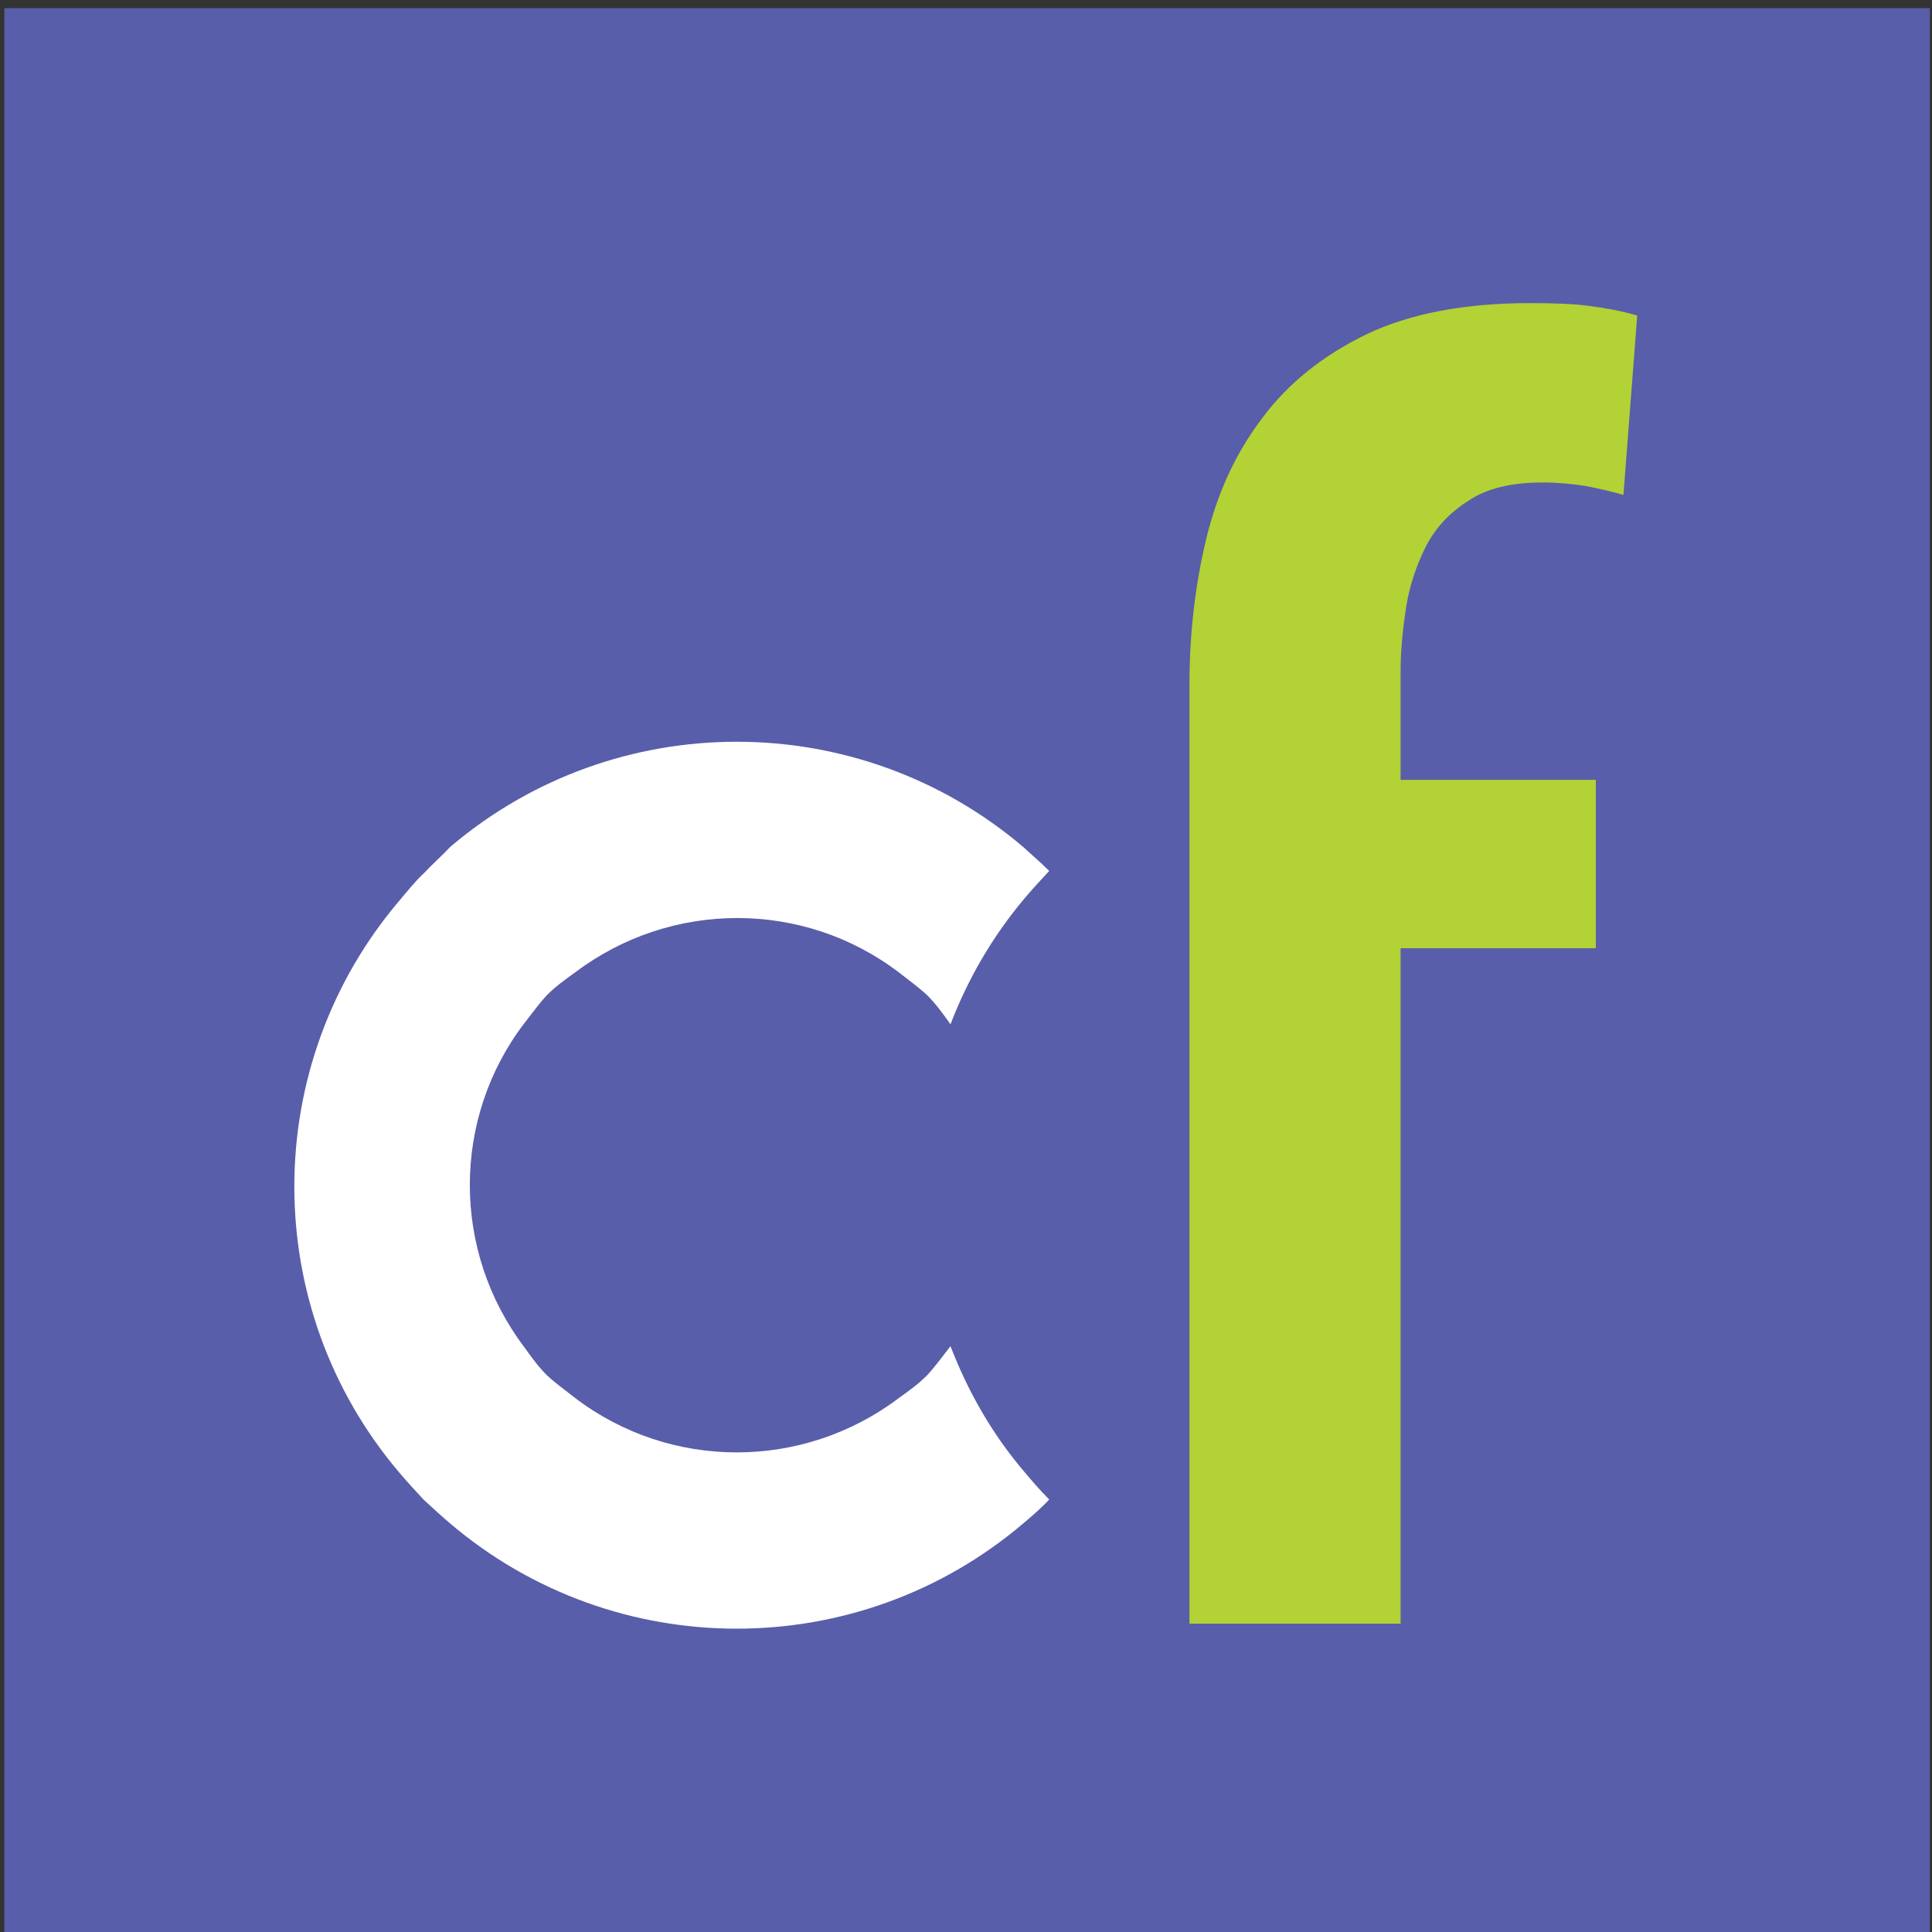<?xml version="1.0" encoding="UTF-8" standalone="no"?><!DOCTYPE svg PUBLIC "-//W3C//DTD SVG 1.1//EN" "http://www.w3.org/Graphics/SVG/1.1/DTD/svg11.dtd"><svg width="100%" height="100%" viewBox="0 0 512 512" version="1.1" xmlns="http://www.w3.org/2000/svg" xmlns:xlink="http://www.w3.org/1999/xlink" xml:space="preserve" style="fill-rule:evenodd;clip-rule:evenodd;stroke-linejoin:round;stroke-miterlimit:2;"><rect x="0" y="0" width="512" height="512" fill="#333333" stroke="none"/><title>Creditfolio</title><desc>Creditfolio is a crowdlending platform active since 2017 with a focus on consumer / consumer lending. The Creditfolio platform enables individuals to borrow quickly and easily on attractive terms - without the intervention of a bank. Investors and lenders can use the website to obtain individual information on current loan projects and to make financing commitments. In addition to fair and attractive returns, we also offer investors the opportunity to optimally diversify their existing portfolio.</desc>    <g transform="matrix(7.628,0,0,7.628,65.01,-21.278)">        <g transform="matrix(0.301,0,0,0.478,-46.223,-168.529)">            <rect x="125.752" y="359" width="222.248" height="140" style="fill:rgb(88,94,169);"/>        </g>        <g id="XMLID_37_" transform="matrix(2.397,0,0,2.397,-125.952,-10.65)">            <path d="M66.23,19.35l0,-2.44l0,-1.38c0,-0.73 0.08,-1.43 0.24,-2.1c0.16,-0.67 0.43,-1.26 0.82,-1.77c0.38,-0.51 0.89,-0.91 1.51,-1.21c0.63,-0.3 1.42,-0.45 2.37,-0.45c0.34,0 0.62,0.01 0.85,0.04c0.23,0.03 0.46,0.07 0.7,0.14l-0.2,2.6c-0.17,-0.05 -0.35,-0.09 -0.55,-0.13c-0.2,-0.03 -0.4,-0.05 -0.62,-0.05c-0.44,0 -0.8,0.08 -1.07,0.26c-0.27,0.17 -0.48,0.39 -0.62,0.66c-0.14,0.28 -0.24,0.57 -0.29,0.89c-0.05,0.32 -0.08,0.64 -0.08,0.94l0,1.56l2.83,0l0,2.44l-2.83,0l0,9.79l-3.06,0l0,-9.79Z" style="fill:rgb(178,210,53);fill-rule:nonzero;"/>        </g>        <g id="XMLID_31_" transform="matrix(2.397,0,0,2.397,1.706,-10.65)">            <path d="M1.52,26.95c0.11,0.13 0.23,0.26 0.35,0.39c0.13,0.12 0.26,0.24 0.39,0.35c2.39,2.03 5.91,2.03 8.3,0c0.13,-0.11 0.26,-0.22 0.38,-0.35l-0.01,-0.01c-0.13,-0.13 -0.24,-0.26 -0.35,-0.39c-0.47,-0.55 -0.82,-1.17 -1.07,-1.82l-0.01,0.01c-0.11,0.14 -0.21,0.28 -0.33,0.41c-0.13,0.13 -0.27,0.23 -0.41,0.33c-1.39,1.05 -3.31,1.05 -4.69,0c-0.14,-0.11 -0.28,-0.21 -0.41,-0.33c-0.13,-0.13 -0.23,-0.27 -0.33,-0.41c-1.05,-1.39 -1.05,-3.31 0,-4.69c0.11,-0.14 0.21,-0.28 0.33,-0.41c0.13,-0.13 0.27,-0.23 0.41,-0.33c1.39,-1.05 3.31,-1.05 4.69,0c0.14,0.11 0.28,0.21 0.41,0.33c0.13,0.13 0.23,0.27 0.33,0.41c0,0 0,0.01 0.01,0.01c0.25,-0.65 0.6,-1.26 1.07,-1.82c0.11,-0.13 0.23,-0.26 0.35,-0.39l0.01,-0.01c-0.12,-0.12 -0.25,-0.23 -0.38,-0.35c-2.39,-2.03 -5.91,-2.03 -8.3,0c-0.13,0.14 -0.26,0.25 -0.38,0.38c-0.13,0.12 -0.24,0.26 -0.35,0.39c-2.04,2.39 -2.04,5.91 -0.01,8.3" style="fill:white;fill-rule:nonzero;"/>        </g>    </g></svg>